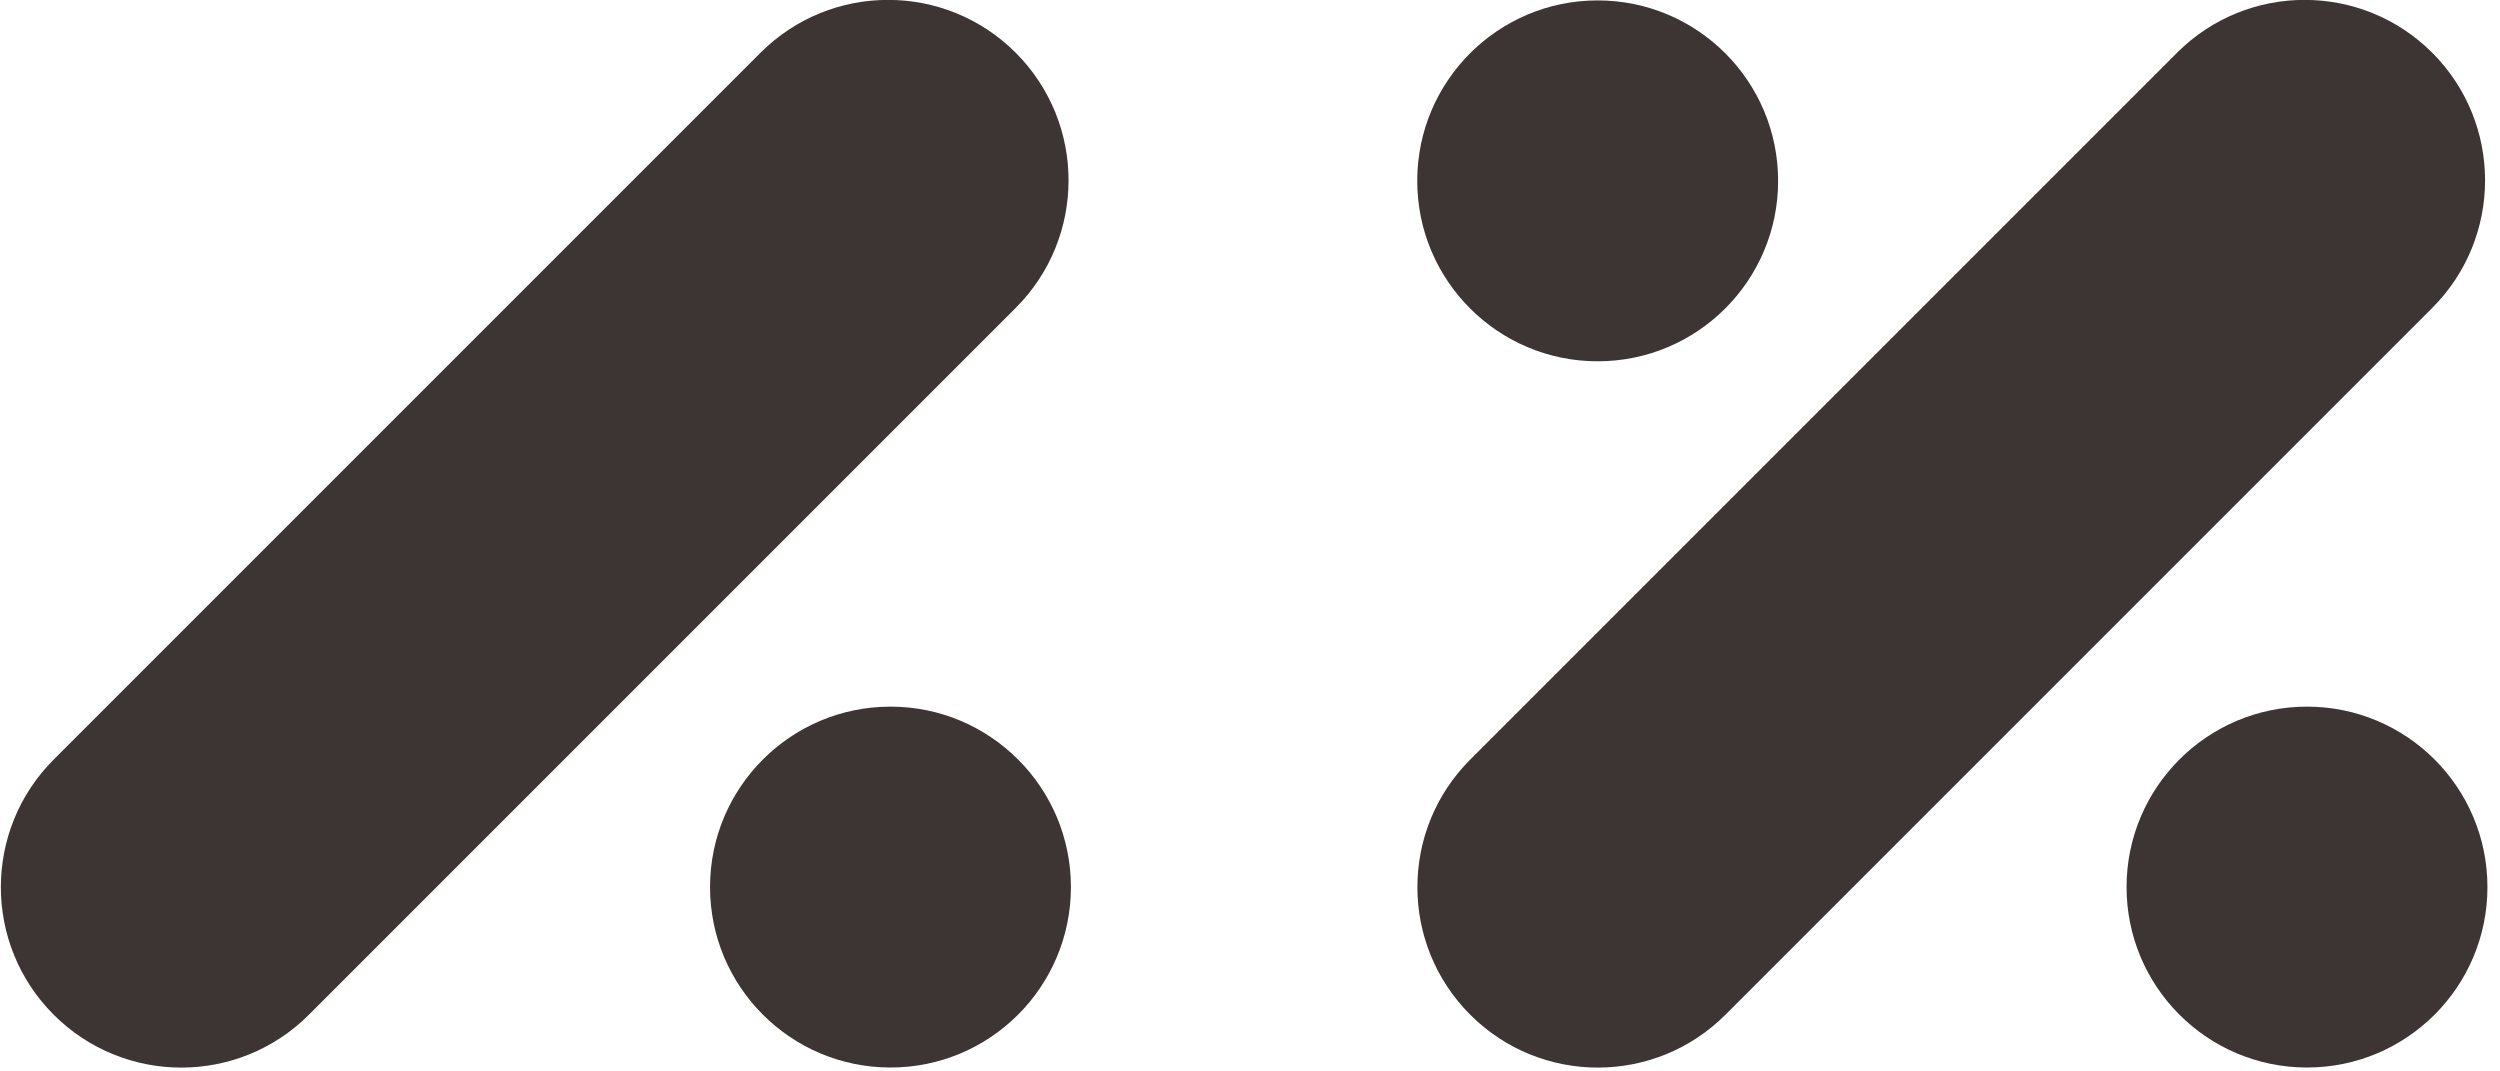 <svg width="133" height="57" viewBox="0 0 133 57" fill="none" xmlns="http://www.w3.org/2000/svg">
<g clip-path="url(#clip0_26477_544)">
<path d="M132.332 47.193C132.332 52.494 128.034 56.792 122.733 56.792C117.432 56.792 113.133 52.494 113.133 47.193C113.133 41.892 117.432 37.593 122.733 37.593C128.034 37.593 132.332 41.892 132.332 47.193Z" fill="#3D3533"/>
<path d="M129.395 16.382C133.143 12.633 133.143 6.555 129.395 2.806C125.646 -0.943 119.568 -0.943 115.819 2.806L78.217 40.408C74.468 44.157 74.468 50.235 78.217 53.984C81.965 57.733 88.043 57.733 91.792 53.984L129.395 16.382Z" fill="#3D3533"/>
<path d="M94.596 9.622C94.596 14.923 90.297 19.221 84.996 19.221C79.695 19.221 75.397 14.923 75.397 9.622C75.397 4.321 79.695 0.022 84.996 0.022C90.297 0.022 94.596 4.321 94.596 9.622Z" fill="#3D3533"/>
<path d="M56.973 47.193C56.973 52.494 52.675 56.792 47.374 56.792C42.072 56.792 37.774 52.494 37.774 47.193C37.774 41.892 42.072 37.593 47.374 37.593C52.675 37.593 56.973 41.892 56.973 47.193Z" fill="#3D3533"/>
<path d="M54.035 16.382C57.784 12.633 57.784 6.555 54.035 2.806C50.286 -0.943 44.208 -0.943 40.459 2.806L2.857 40.408C-0.892 44.157 -0.892 50.235 2.857 53.984C6.606 57.733 12.684 57.733 16.433 53.984L54.035 16.382Z" fill="#3D3533"/>
</g>
<defs>
<clipPath id="clip0_26477_544">
<rect width="132.332" height="56.803" fill="white"/>
</clipPath>
</defs>
</svg>
